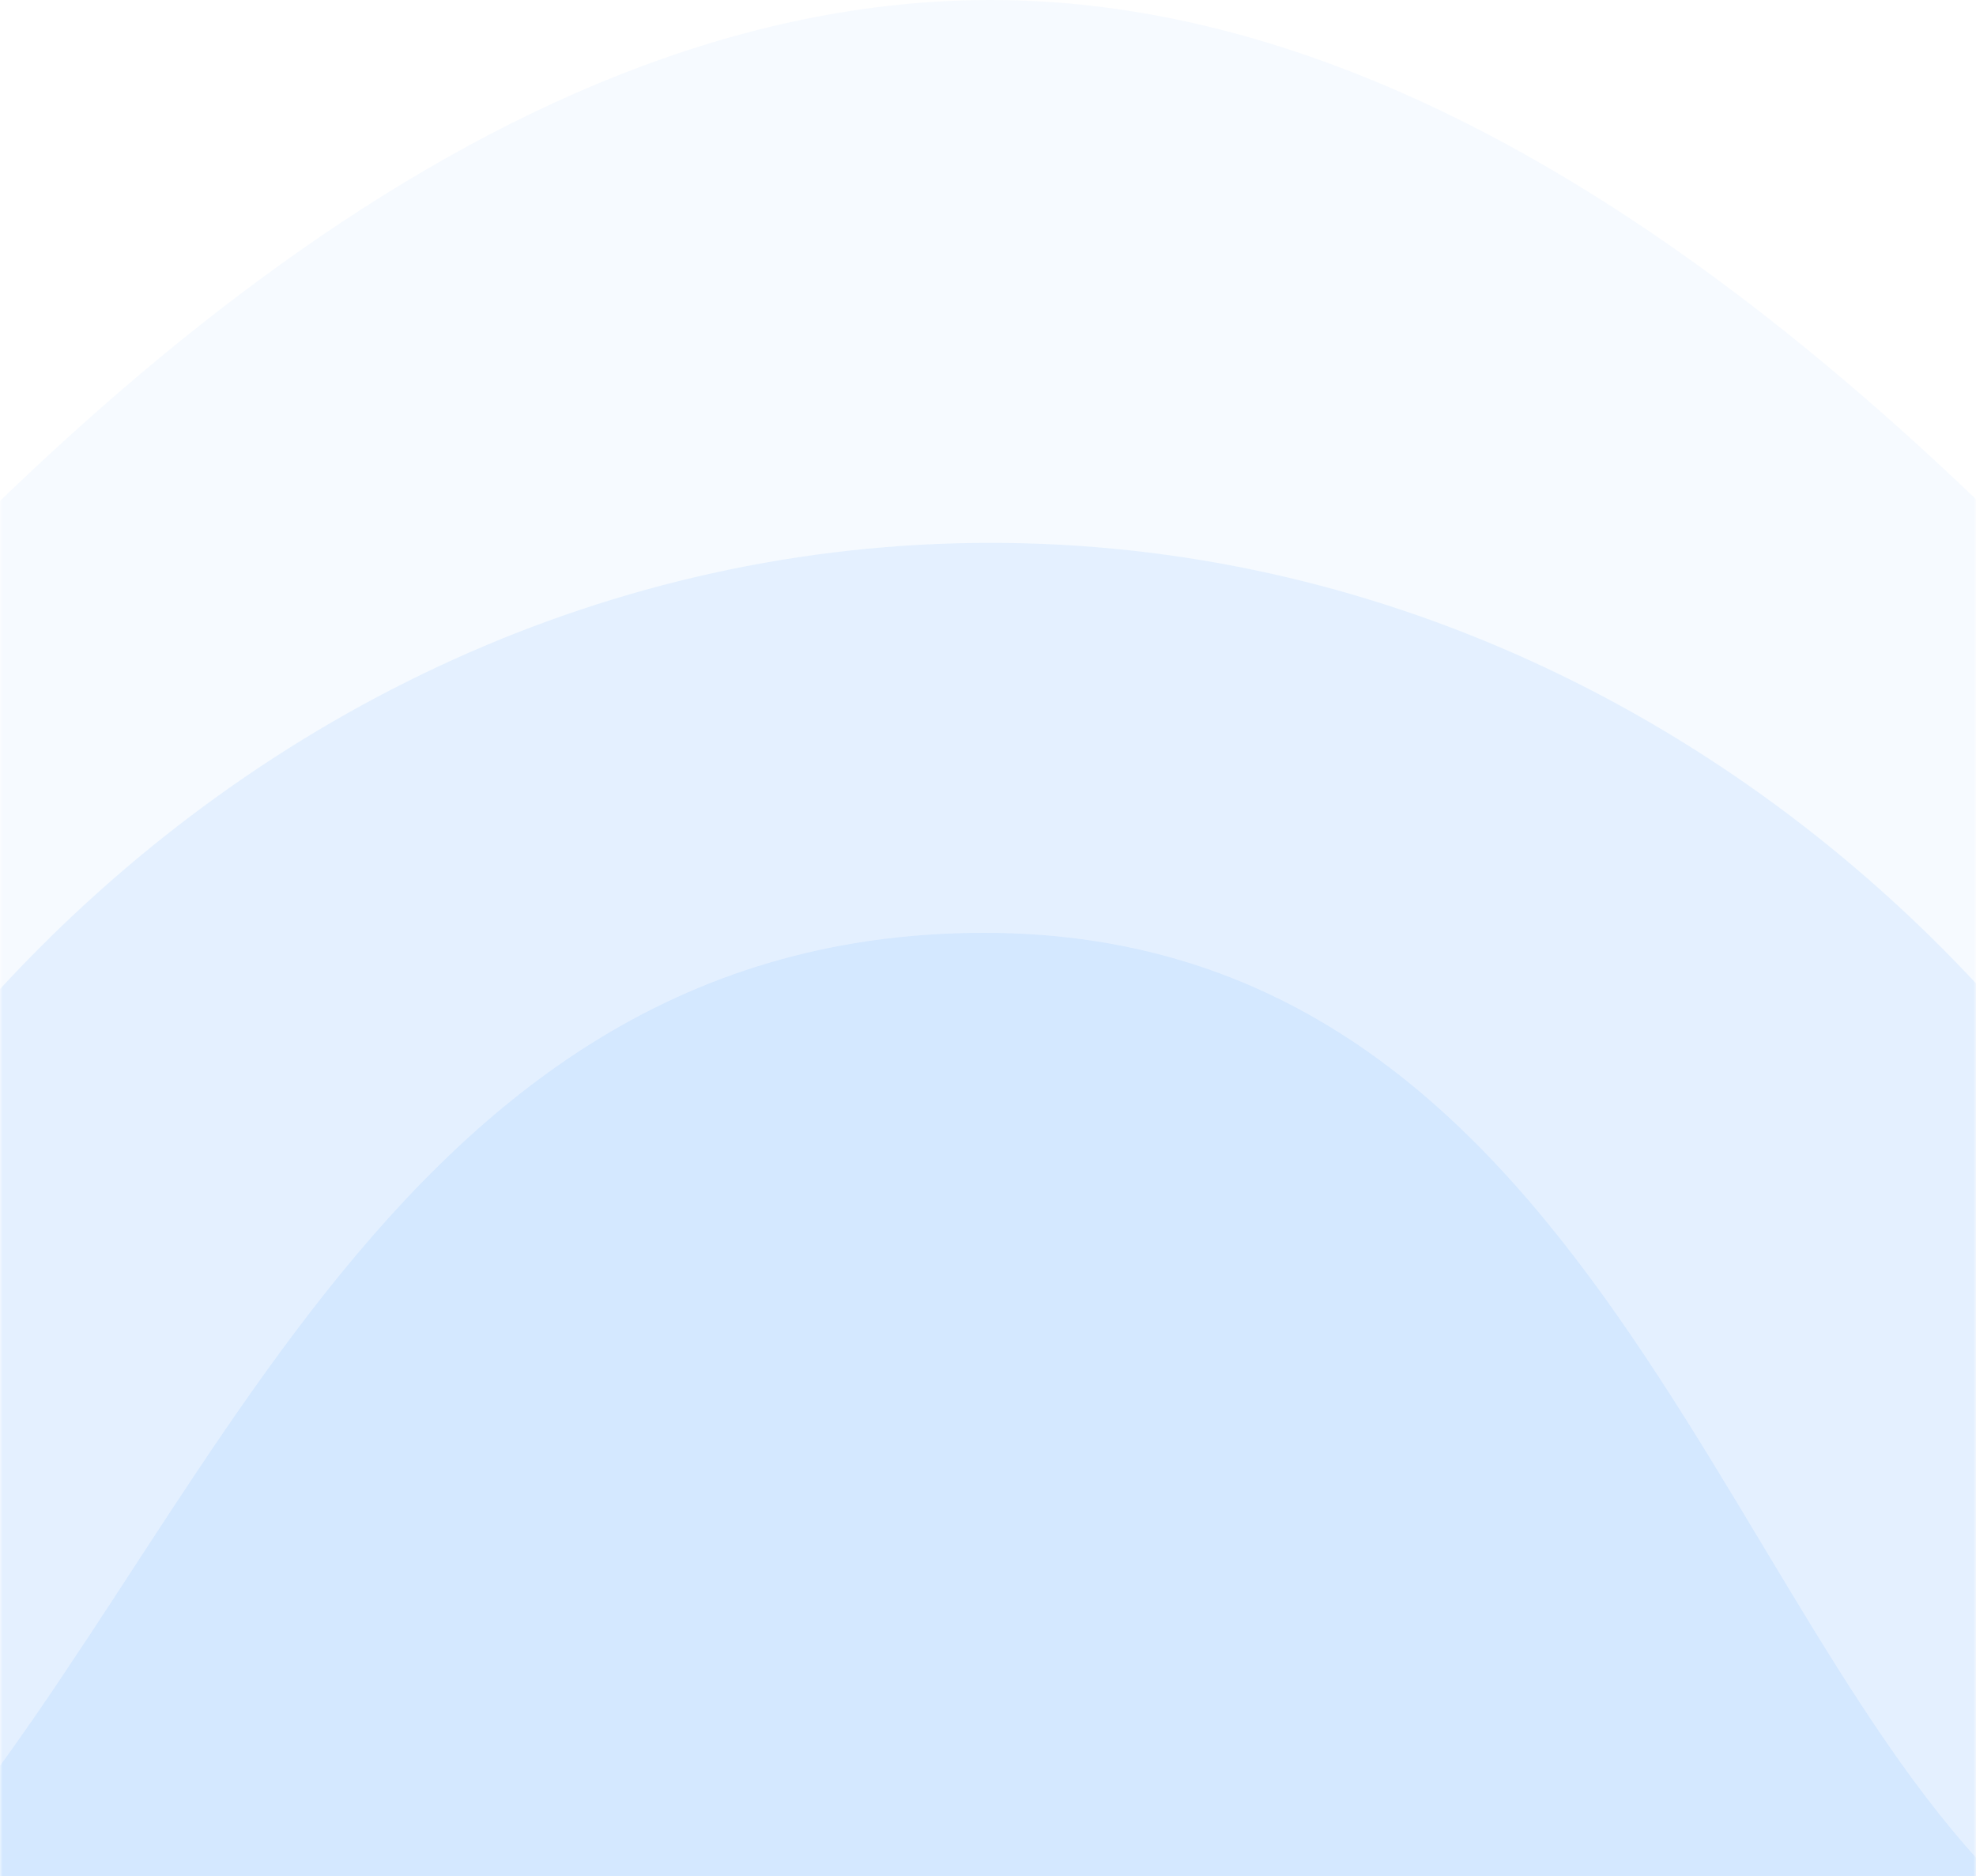 <svg width="375" height="356" viewBox="0 0 375 356" fill="none" xmlns="http://www.w3.org/2000/svg">
<g clip-path="url(#clip0_45_511)">
<mask id="mask0_45_511" style="mask-type:alpha" maskUnits="userSpaceOnUse" x="0" y="-1" width="375" height="667">
<path d="M0 -1H375V666H0V-1Z" fill="white"/>
</mask>
<g mask="url(#mask0_45_511)">
<path fill-rule="evenodd" clip-rule="evenodd" d="M188 670C361.97 670 503 528.97 503 355C503 275.802 473.773 203.431 425.516 148.084C367.769 81.853 282.772 0 188 0C91.453 0 5.052 83.435 -52.73 151.83C-99.069 206.678 -127 277.577 -127 355C-127 528.97 14.03 670 188 670Z" fill="#4199FF" fill-opacity="0.05"/>
<path fill-rule="evenodd" clip-rule="evenodd" d="M188 637C332.699 637 450 519.699 450 375C450 230.301 332.699 103 188 103C43.301 103 -74 230.301 -74 375C-74 519.699 43.301 637 188 637Z" fill="#4199FF" fill-opacity="0.1"/>
<path opacity="0.1" fill-rule="evenodd" clip-rule="evenodd" d="M186.792 609.82C280.923 609.82 750.615 429.933 581.969 422.468C513.376 419.432 448.555 412.421 389.499 366.161C328.073 318.043 305.53 177 186.792 177C68.054 177 35.502 305.764 -26.153 366.16C-76.318 415.302 -174.601 422.468 -226.813 422.468C-331.852 422.468 105.597 609.819 186.792 609.819V609.82Z" fill="#4199FF"/>
</g>
</g>
<defs>
<clipPath id="clip0_45_511">
<rect width="375" height="356" fill="white"/>
</clipPath>
</defs>
</svg>
